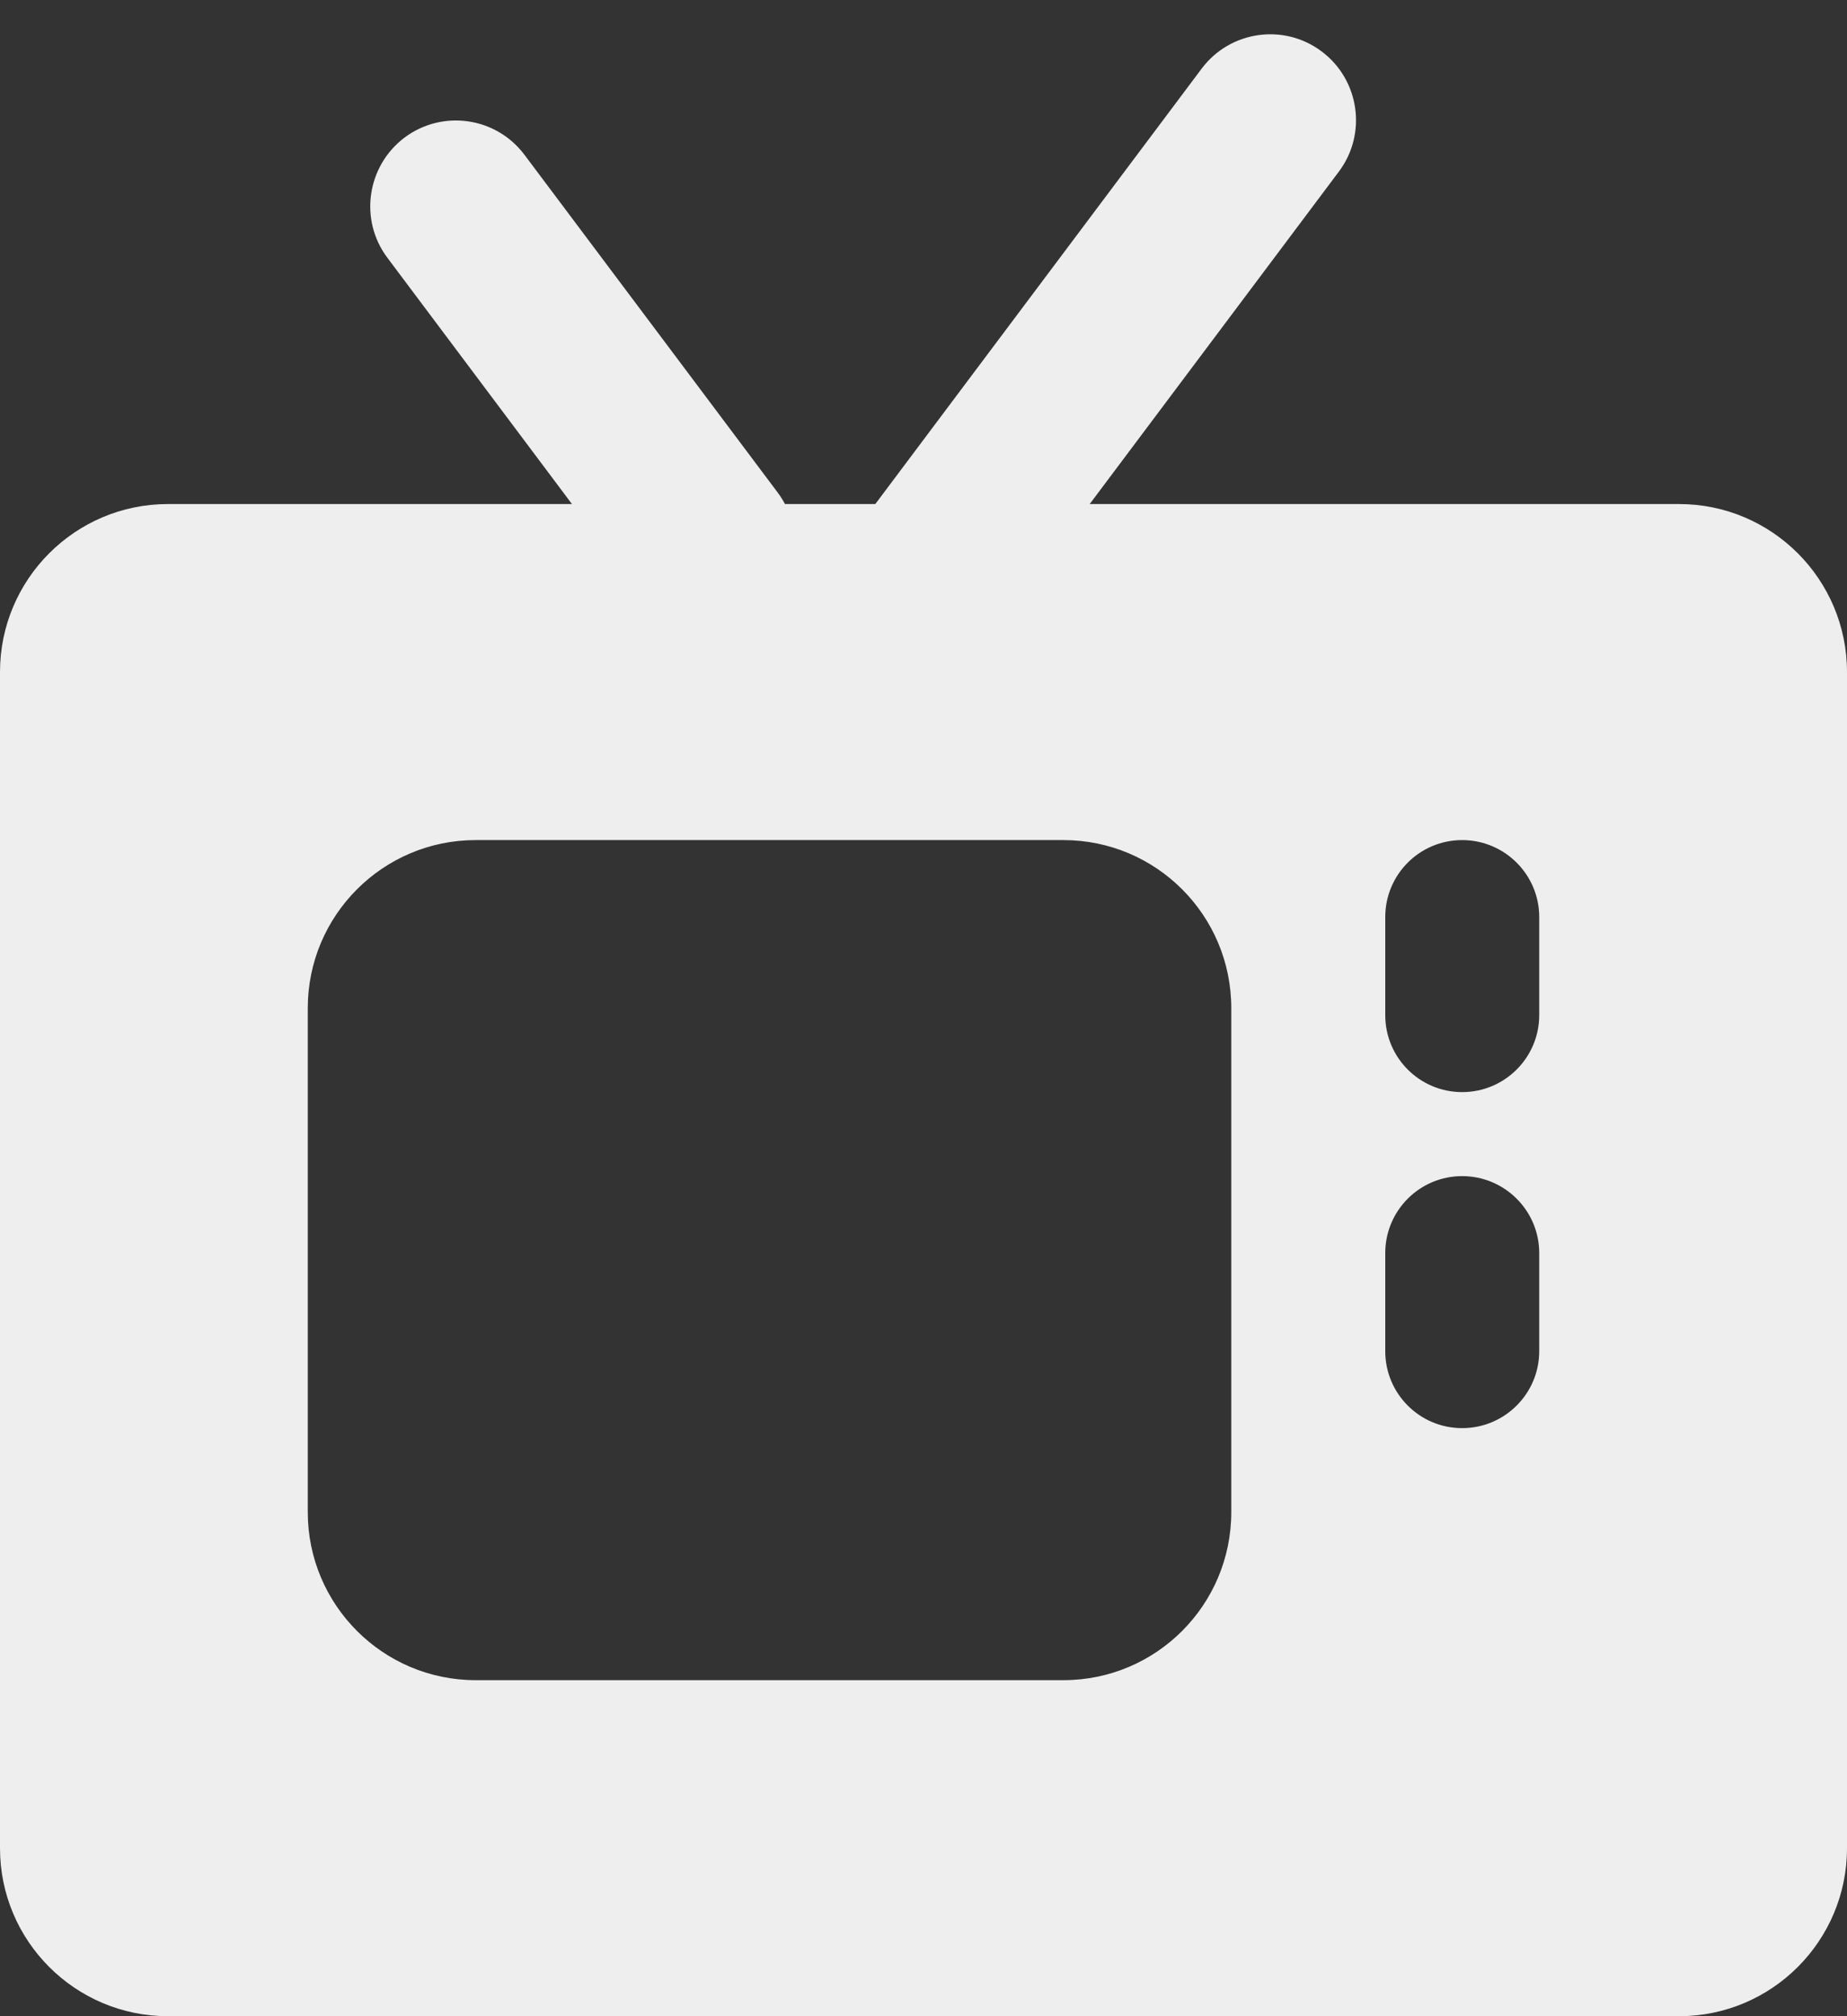 <svg width="11" height="12" viewBox="0 0 11 12" fill="none" xmlns="http://www.w3.org/2000/svg">
<rect x="0" y="0" width="11" height="12" fill="#333333" stroke="none"/>
<path d="M7.974 1.021C8.143 0.796 8.097 0.475 7.871 0.306C7.646 0.137 7.326 0.183 7.157 0.408L4.859 3.472C4.69 3.698 4.736 4.018 4.961 4.187C5.187 4.356 5.507 4.31 5.676 4.085L7.974 1.021Z" fill="#EEEEEE"/>
<path d="M4.53 3.647L4.53 3.647C4.304 3.816 3.984 3.77 3.815 3.545L2.307 1.534C2.138 1.309 2.184 0.989 2.409 0.819L2.409 0.819C2.635 0.65 2.955 0.696 3.124 0.922L4.632 2.932C4.801 3.158 4.755 3.478 4.53 3.647Z" fill="#EEEEEE"/>
<path fill-rule="evenodd" clip-rule="evenodd" d="M1 3C0.448 3 0 3.448 0 4V11C0 11.552 0.448 12 1 12H10C10.552 12 11 11.552 11 11V4C11 3.448 10.552 3 10 3H1ZM2.833 5C2.281 5 1.833 5.448 1.833 6V9C1.833 9.552 2.281 10 2.833 10H6.333C6.886 10 7.333 9.552 7.333 9V6C7.333 5.448 6.886 5 6.333 5H2.833ZM8.25 5.458C8.25 5.205 8.455 5 8.708 5C8.961 5 9.167 5.205 9.167 5.458V6.042C9.167 6.295 8.961 6.5 8.708 6.5C8.455 6.5 8.25 6.295 8.25 6.042V5.458ZM8.708 7C8.455 7 8.25 7.205 8.25 7.458V8.042C8.25 8.295 8.455 8.5 8.708 8.5C8.961 8.5 9.167 8.295 9.167 8.042V7.458C9.167 7.205 8.961 7 8.708 7Z" fill="#EEEEEE"/>
</svg>
